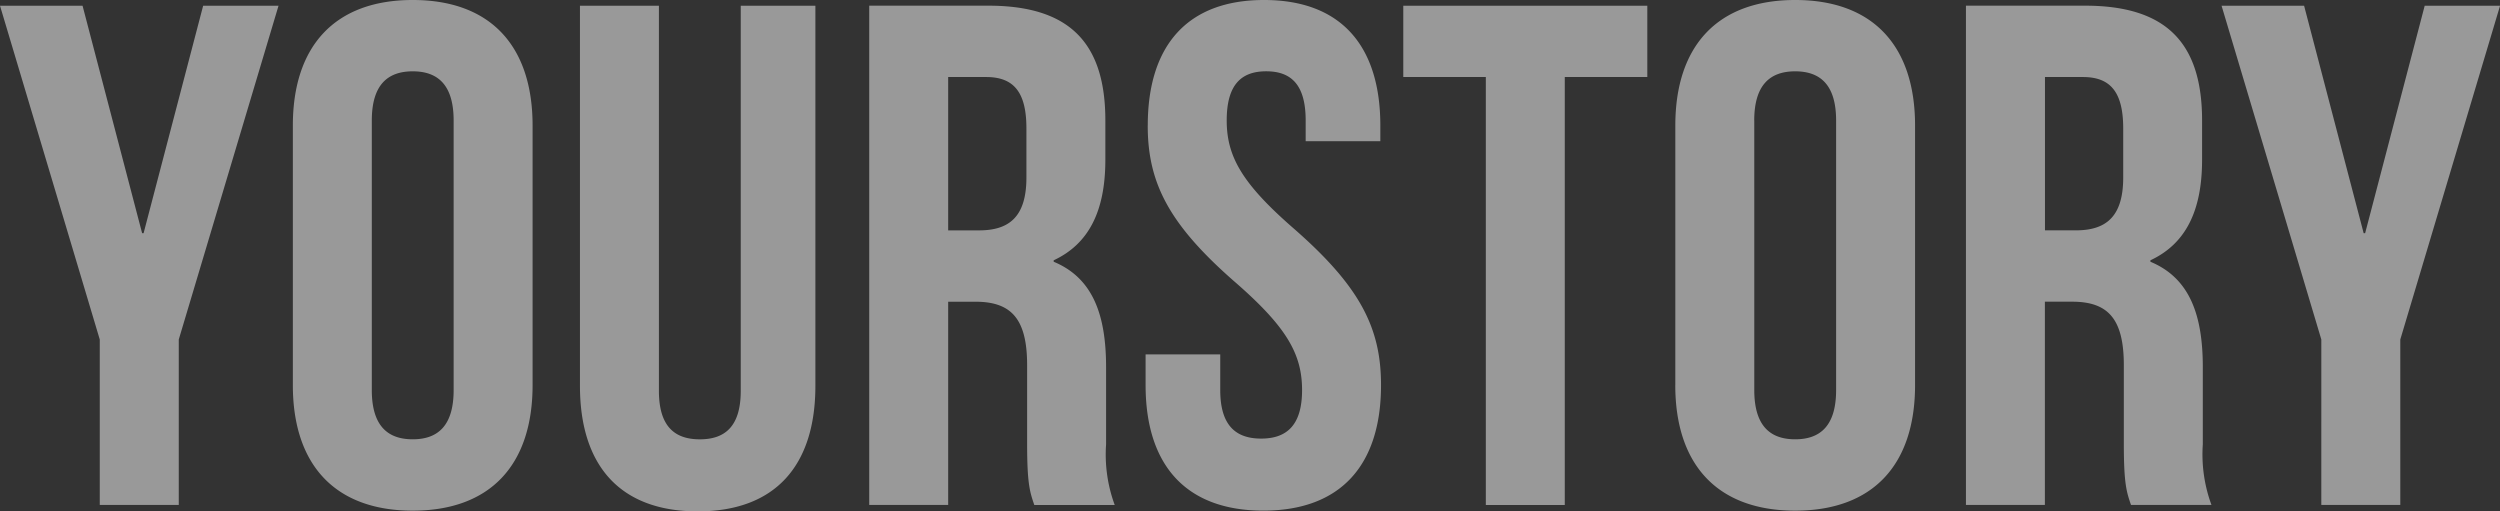 <svg xmlns="http://www.w3.org/2000/svg" width="171.75" height="35.131" viewBox="0 0 171.75 35.131">
  <rect x="0" y="0" width="171.75" height="35.131" fill="#333333" stroke="none"/>
  <g id="yourstory" opacity="0.5">
    <g id="Logos">
      <path id="YOURSTORY-2" data-name="YOURSTORY" d="M56.854,198.69V187.323L50,164.392h5.671l4.093,15.63h.1l4.093-15.63h5.178l-6.854,22.931V198.69Zm18.689-26.409V190.8c0,2.449,1.085,3.38,2.811,3.38s2.811-.931,2.811-3.38V172.281c0-2.45-1.085-3.381-2.811-3.381S75.543,169.831,75.543,172.281Zm-5.424,18.177V172.624c0-5.488,2.909-8.624,8.235-8.624s8.235,3.135,8.235,8.624v17.834c0,5.488-2.909,8.624-8.235,8.624S70.119,195.946,70.119,190.458Zm19.724-26.066h5.424V190.85c0,2.45,1.085,3.332,2.811,3.332s2.811-.882,2.811-3.332V164.392h5.128v26.115c0,5.488-2.761,8.624-8.087,8.624s-8.087-3.135-8.087-8.624Zm36.736,34.3h-5.522c-.3-.882-.493-1.421-.493-4.214v-5.389c0-3.185-1.086-4.361-3.55-4.361H115.14V198.69h-5.424v-34.3H117.9c5.622,0,8.038,2.6,8.038,7.889v2.694c0,3.528-1.135,5.782-3.55,6.909v.1c2.712,1.127,3.6,3.676,3.6,7.252v5.292A10.04,10.04,0,0,0,126.58,198.69Zm-8.827-29.4H115.14v10.535h2.12c2.022,0,3.255-.883,3.255-3.626v-3.381C120.515,170.37,119.677,169.292,117.753,169.292Zm11.1,3.332c0-5.488,2.712-8.624,7.988-8.624s7.989,3.135,7.989,8.624V173.7H139.7v-1.421c0-2.45-.986-3.381-2.712-3.381s-2.713.931-2.713,3.381c0,2.5,1.086,4.361,4.636,7.447,4.536,3.969,5.966,6.811,5.966,10.73,0,5.488-2.761,8.624-8.087,8.624s-8.087-3.135-8.087-8.624v-2.107h5.128v2.45c0,2.449,1.085,3.332,2.81,3.332s2.812-.883,2.812-3.332c0-2.5-1.085-4.361-4.635-7.448C130.278,179.385,128.849,176.543,128.849,172.624Zm17.554-3.332v-4.9H163.17v4.9H157.5v29.4h-5.424v-29.4Zm24.113,2.989V190.8c0,2.449,1.085,3.38,2.81,3.38s2.812-.931,2.812-3.38V172.281c0-2.45-1.086-3.381-2.812-3.381S170.516,169.831,170.516,172.281Zm-5.424,18.177V172.624c0-5.488,2.909-8.624,8.235-8.624s8.235,3.135,8.235,8.624v17.834c0,5.488-2.909,8.624-8.235,8.624S165.092,195.946,165.092,190.458Zm36.836,8.232H196.4c-.3-.882-.493-1.421-.493-4.214v-5.389c0-3.185-1.085-4.361-3.55-4.361h-1.874V198.69h-5.423v-34.3h8.186c5.621,0,8.037,2.6,8.037,7.889v2.694c0,3.528-1.134,5.782-3.55,6.909v.1c2.712,1.127,3.6,3.676,3.6,7.252v5.292A10.04,10.04,0,0,0,201.928,198.69Zm-8.827-29.4h-2.614v10.535h2.121c2.021,0,3.254-.883,3.254-3.626v-3.381C195.862,170.37,195.025,169.292,193.1,169.292Zm16.371,29.4V187.323l-6.854-22.931h5.67l4.093,15.63h.1l4.093-15.63h5.177L214.9,187.323V198.69Z" transform="translate(-50 -164)" fill="#fff" fill-rule="evenodd"/>
    </g>
  </g>
</svg>
